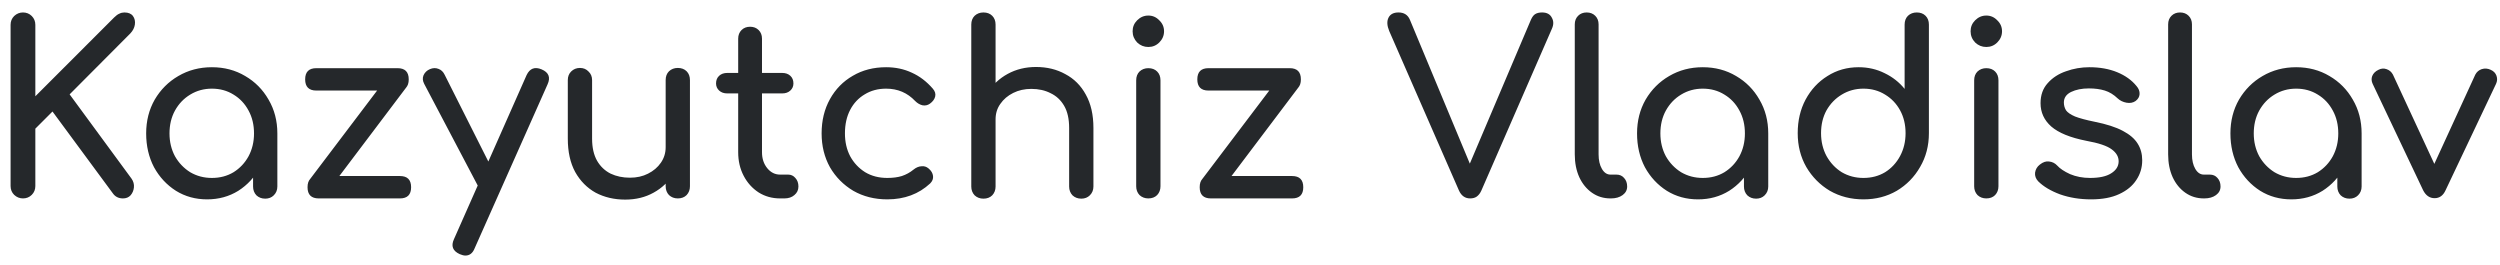 <svg width="189" height="20" viewBox="0 0 189 20" fill="none" xmlns="http://www.w3.org/2000/svg">

    <g id="brandLogo">
        <path d="M1.736 15C1.484 15 1.262 14.91 1.07 14.73C0.89 14.55 0.8 14.328 0.8 14.064V1.878C0.8 1.614 0.89 1.392 1.07 1.212C1.262 1.032 1.484 0.942 1.736 0.942C2 0.942 2.222 1.032 2.402 1.212C2.582 1.392 2.672 1.614 2.672 1.878V7.278L8.63 1.32C8.774 1.176 8.906 1.08 9.026 1.032C9.146 0.972 9.272 0.942 9.404 0.942C9.704 0.942 9.92 1.032 10.052 1.212C10.184 1.392 10.232 1.608 10.196 1.86C10.16 2.1 10.046 2.322 9.854 2.526L5.264 7.134L9.944 13.506C10.088 13.71 10.148 13.932 10.124 14.172C10.1 14.4 10.016 14.598 9.872 14.766C9.728 14.922 9.536 15 9.296 15C8.96 15 8.702 14.868 8.522 14.604L3.968 8.43L2.672 9.726V14.064C2.672 14.328 2.582 14.55 2.402 14.73C2.222 14.91 2 15 1.736 15ZM15.658 15.072C14.782 15.072 13.996 14.856 13.3 14.424C12.604 13.98 12.052 13.386 11.644 12.642C11.248 11.886 11.05 11.034 11.05 10.086C11.05 9.138 11.266 8.286 11.698 7.53C12.142 6.774 12.736 6.18 13.48 5.748C14.236 5.304 15.082 5.082 16.018 5.082C16.954 5.082 17.794 5.304 18.538 5.748C19.282 6.18 19.87 6.774 20.302 7.53C20.746 8.286 20.968 9.138 20.968 10.086H20.266C20.266 11.034 20.062 11.886 19.654 12.642C19.258 13.386 18.712 13.98 18.016 14.424C17.32 14.856 16.534 15.072 15.658 15.072ZM16.018 13.452C16.63 13.452 17.176 13.308 17.656 13.02C18.136 12.72 18.514 12.318 18.79 11.814C19.066 11.298 19.204 10.722 19.204 10.086C19.204 9.438 19.066 8.862 18.79 8.358C18.514 7.842 18.136 7.44 17.656 7.152C17.176 6.852 16.63 6.702 16.018 6.702C15.418 6.702 14.872 6.852 14.38 7.152C13.9 7.44 13.516 7.842 13.228 8.358C12.952 8.862 12.814 9.438 12.814 10.086C12.814 10.722 12.952 11.298 13.228 11.814C13.516 12.318 13.9 12.72 14.38 13.02C14.872 13.308 15.418 13.452 16.018 13.452ZM20.05 15.018C19.786 15.018 19.564 14.934 19.384 14.766C19.216 14.586 19.132 14.364 19.132 14.1V11.346L19.474 9.438L20.968 10.086V14.1C20.968 14.364 20.878 14.586 20.698 14.766C20.53 14.934 20.314 15.018 20.05 15.018ZM24.636 14.658L23.412 13.578L29.532 5.496L30.738 6.576L24.636 14.658ZM24.096 15C23.532 15 23.25 14.718 23.25 14.154C23.25 13.59 23.532 13.308 24.096 13.308H30.234C30.798 13.308 31.08 13.59 31.08 14.154C31.08 14.718 30.798 15 30.234 15H24.096ZM23.916 6.846C23.352 6.846 23.07 6.564 23.07 6C23.07 5.436 23.352 5.154 23.916 5.154H30.054C30.618 5.154 30.9 5.436 30.9 6C30.9 6.564 30.618 6.846 30.054 6.846H23.916ZM35.185 19.32C35.065 19.32 34.921 19.284 34.753 19.212C34.225 18.972 34.081 18.594 34.321 18.078L39.811 5.676C40.051 5.172 40.429 5.028 40.945 5.244C41.485 5.472 41.635 5.85 41.395 6.378L35.887 18.762C35.743 19.134 35.509 19.32 35.185 19.32ZM37.309 14.604C37.081 14.7 36.865 14.712 36.661 14.64C36.469 14.556 36.313 14.4 36.193 14.172L32.071 6.342C31.951 6.114 31.933 5.898 32.017 5.694C32.113 5.478 32.275 5.322 32.503 5.226C32.731 5.13 32.947 5.124 33.151 5.208C33.355 5.28 33.511 5.43 33.619 5.658L37.561 13.488C37.681 13.716 37.723 13.938 37.687 14.154C37.663 14.358 37.537 14.508 37.309 14.604ZM47.264 15.09C46.436 15.09 45.692 14.916 45.032 14.568C44.384 14.208 43.868 13.686 43.484 13.002C43.112 12.318 42.926 11.478 42.926 10.482V6.054C42.926 5.79 43.01 5.574 43.178 5.406C43.358 5.226 43.58 5.136 43.844 5.136C44.108 5.136 44.324 5.226 44.492 5.406C44.672 5.574 44.762 5.79 44.762 6.054V10.482C44.762 11.154 44.888 11.712 45.14 12.156C45.392 12.588 45.734 12.912 46.166 13.128C46.598 13.332 47.084 13.434 47.624 13.434C48.14 13.434 48.596 13.332 48.992 13.128C49.4 12.924 49.724 12.648 49.964 12.3C50.204 11.952 50.324 11.562 50.324 11.13H51.458C51.458 11.874 51.272 12.546 50.9 13.146C50.54 13.746 50.042 14.22 49.406 14.568C48.782 14.916 48.068 15.09 47.264 15.09ZM51.242 15C50.978 15 50.756 14.916 50.576 14.748C50.408 14.568 50.324 14.346 50.324 14.082V6.054C50.324 5.778 50.408 5.556 50.576 5.388C50.756 5.22 50.978 5.136 51.242 5.136C51.518 5.136 51.74 5.22 51.908 5.388C52.076 5.556 52.16 5.778 52.16 6.054V14.082C52.16 14.346 52.076 14.568 51.908 14.748C51.74 14.916 51.518 15 51.242 15ZM58.975 15C58.375 15 57.835 14.85 57.355 14.55C56.875 14.238 56.497 13.818 56.221 13.29C55.945 12.762 55.807 12.168 55.807 11.508V2.922C55.807 2.658 55.891 2.442 56.059 2.274C56.227 2.106 56.443 2.022 56.707 2.022C56.971 2.022 57.187 2.106 57.355 2.274C57.523 2.442 57.607 2.658 57.607 2.922V11.508C57.607 11.988 57.739 12.39 58.003 12.714C58.267 13.038 58.591 13.2 58.975 13.2H59.587C59.803 13.2 59.983 13.284 60.127 13.452C60.283 13.62 60.361 13.836 60.361 14.1C60.361 14.364 60.259 14.58 60.055 14.748C59.863 14.916 59.611 15 59.299 15H58.975ZM54.979 7.062C54.727 7.062 54.523 6.99 54.367 6.846C54.211 6.702 54.133 6.522 54.133 6.306C54.133 6.066 54.211 5.874 54.367 5.73C54.523 5.586 54.727 5.514 54.979 5.514H59.137C59.389 5.514 59.593 5.586 59.749 5.73C59.905 5.874 59.983 6.066 59.983 6.306C59.983 6.522 59.905 6.702 59.749 6.846C59.593 6.99 59.389 7.062 59.137 7.062H54.979ZM67.082 15.072C66.122 15.072 65.264 14.856 64.508 14.424C63.764 13.98 63.176 13.386 62.744 12.642C62.324 11.886 62.114 11.034 62.114 10.086C62.114 9.114 62.324 8.25 62.744 7.494C63.164 6.738 63.74 6.15 64.472 5.73C65.204 5.298 66.044 5.082 66.992 5.082C67.7 5.082 68.348 5.22 68.936 5.496C69.524 5.76 70.052 6.162 70.52 6.702C70.688 6.894 70.748 7.092 70.7 7.296C70.652 7.5 70.52 7.68 70.304 7.836C70.136 7.956 69.95 7.998 69.746 7.962C69.542 7.914 69.356 7.806 69.188 7.638C68.6 7.014 67.868 6.702 66.992 6.702C66.38 6.702 65.84 6.846 65.372 7.134C64.904 7.41 64.538 7.8 64.274 8.304C64.01 8.808 63.878 9.402 63.878 10.086C63.878 10.734 64.01 11.31 64.274 11.814C64.55 12.318 64.928 12.72 65.408 13.02C65.888 13.308 66.446 13.452 67.082 13.452C67.502 13.452 67.868 13.404 68.18 13.308C68.504 13.2 68.798 13.038 69.062 12.822C69.254 12.666 69.452 12.582 69.656 12.57C69.86 12.546 70.04 12.6 70.196 12.732C70.4 12.9 70.514 13.092 70.538 13.308C70.562 13.512 70.49 13.698 70.322 13.866C69.458 14.67 68.378 15.072 67.082 15.072ZM74.347 11.418C74.083 11.418 73.861 11.334 73.681 11.166C73.513 10.986 73.429 10.764 73.429 10.5V1.86C73.429 1.584 73.513 1.362 73.681 1.194C73.861 1.026 74.083 0.942 74.347 0.942C74.623 0.942 74.845 1.026 75.013 1.194C75.181 1.362 75.265 1.584 75.265 1.86V10.5C75.265 10.764 75.181 10.986 75.013 11.166C74.845 11.334 74.623 11.418 74.347 11.418ZM81.745 15.018C81.481 15.018 81.259 14.934 81.079 14.766C80.911 14.586 80.827 14.364 80.827 14.1V9.672C80.827 8.988 80.701 8.43 80.449 7.998C80.197 7.566 79.855 7.248 79.423 7.044C79.003 6.828 78.517 6.72 77.965 6.72C77.461 6.72 77.005 6.822 76.597 7.026C76.189 7.23 75.865 7.506 75.625 7.854C75.385 8.19 75.265 8.58 75.265 9.024H74.131C74.131 8.268 74.311 7.596 74.671 7.008C75.043 6.408 75.547 5.934 76.183 5.586C76.819 5.238 77.533 5.064 78.325 5.064C79.153 5.064 79.891 5.244 80.539 5.604C81.199 5.952 81.715 6.468 82.087 7.152C82.471 7.836 82.663 8.676 82.663 9.672V14.1C82.663 14.364 82.573 14.586 82.393 14.766C82.225 14.934 82.009 15.018 81.745 15.018ZM74.347 15.018C74.083 15.018 73.861 14.934 73.681 14.766C73.513 14.586 73.429 14.364 73.429 14.1V6.072C73.429 5.796 73.513 5.574 73.681 5.406C73.861 5.238 74.083 5.154 74.347 5.154C74.623 5.154 74.845 5.238 75.013 5.406C75.181 5.574 75.265 5.796 75.265 6.072V14.1C75.265 14.364 75.181 14.586 75.013 14.766C74.845 14.934 74.623 15.018 74.347 15.018ZM86.814 15C86.55 15 86.328 14.916 86.148 14.748C85.98 14.568 85.896 14.346 85.896 14.082V6.072C85.896 5.796 85.98 5.574 86.148 5.406C86.328 5.238 86.55 5.154 86.814 5.154C87.09 5.154 87.312 5.238 87.48 5.406C87.648 5.574 87.732 5.796 87.732 6.072V14.082C87.732 14.346 87.648 14.568 87.48 14.748C87.312 14.916 87.09 15 86.814 15ZM86.814 3.552C86.49 3.552 86.208 3.438 85.968 3.21C85.74 2.97 85.626 2.688 85.626 2.364C85.626 2.04 85.74 1.764 85.968 1.536C86.208 1.296 86.49 1.176 86.814 1.176C87.138 1.176 87.414 1.296 87.642 1.536C87.882 1.764 88.002 2.04 88.002 2.364C88.002 2.688 87.882 2.97 87.642 3.21C87.414 3.438 87.138 3.552 86.814 3.552ZM92.083 14.658L90.859 13.578L96.979 5.496L98.185 6.576L92.083 14.658ZM91.543 15C90.979 15 90.697 14.718 90.697 14.154C90.697 13.59 90.979 13.308 91.543 13.308H97.681C98.245 13.308 98.527 13.59 98.527 14.154C98.527 14.718 98.245 15 97.681 15H91.543ZM91.363 6.846C90.799 6.846 90.517 6.564 90.517 6C90.517 5.436 90.799 5.154 91.363 5.154H97.501C98.065 5.154 98.347 5.436 98.347 6C98.347 6.564 98.065 6.846 97.501 6.846H91.363ZM111.145 15C110.761 15 110.479 14.802 110.299 14.406L105.025 2.346C104.857 1.938 104.839 1.602 104.971 1.338C105.103 1.074 105.355 0.942 105.727 0.942C106.147 0.942 106.435 1.128 106.591 1.5L111.217 12.606H111.019L115.735 1.5C115.831 1.284 115.939 1.14 116.059 1.068C116.191 0.984 116.365 0.942 116.581 0.942C116.941 0.942 117.187 1.074 117.319 1.338C117.463 1.59 117.463 1.872 117.319 2.184L111.991 14.406C111.907 14.598 111.793 14.748 111.649 14.856C111.517 14.952 111.349 15 111.145 15ZM121.753 15C121.225 15 120.757 14.856 120.349 14.568C119.941 14.28 119.623 13.89 119.395 13.398C119.167 12.894 119.053 12.318 119.053 11.67V1.842C119.053 1.578 119.137 1.362 119.305 1.194C119.473 1.026 119.689 0.942 119.953 0.942C120.217 0.942 120.433 1.026 120.601 1.194C120.769 1.362 120.853 1.578 120.853 1.842V11.67C120.853 12.114 120.937 12.48 121.105 12.768C121.273 13.056 121.489 13.2 121.753 13.2H122.203C122.443 13.2 122.635 13.284 122.779 13.452C122.935 13.62 123.013 13.836 123.013 14.1C123.013 14.364 122.899 14.58 122.671 14.748C122.443 14.916 122.149 15 121.789 15H121.753ZM128.369 15.072C127.493 15.072 126.707 14.856 126.011 14.424C125.315 13.98 124.763 13.386 124.355 12.642C123.959 11.886 123.761 11.034 123.761 10.086C123.761 9.138 123.977 8.286 124.409 7.53C124.853 6.774 125.447 6.18 126.191 5.748C126.947 5.304 127.793 5.082 128.729 5.082C129.665 5.082 130.505 5.304 131.249 5.748C131.993 6.18 132.581 6.774 133.013 7.53C133.457 8.286 133.679 9.138 133.679 10.086H132.977C132.977 11.034 132.773 11.886 132.365 12.642C131.969 13.386 131.423 13.98 130.727 14.424C130.031 14.856 129.245 15.072 128.369 15.072ZM128.729 13.452C129.341 13.452 129.887 13.308 130.367 13.02C130.847 12.72 131.225 12.318 131.501 11.814C131.777 11.298 131.915 10.722 131.915 10.086C131.915 9.438 131.777 8.862 131.501 8.358C131.225 7.842 130.847 7.44 130.367 7.152C129.887 6.852 129.341 6.702 128.729 6.702C128.129 6.702 127.583 6.852 127.091 7.152C126.611 7.44 126.227 7.842 125.939 8.358C125.663 8.862 125.525 9.438 125.525 10.086C125.525 10.722 125.663 11.298 125.939 11.814C126.227 12.318 126.611 12.72 127.091 13.02C127.583 13.308 128.129 13.452 128.729 13.452ZM132.761 15.018C132.497 15.018 132.275 14.934 132.095 14.766C131.927 14.586 131.843 14.364 131.843 14.1V11.346L132.185 9.438L133.679 10.086V14.1C133.679 14.364 133.589 14.586 133.409 14.766C133.241 14.934 133.025 15.018 132.761 15.018ZM140.875 15.072C139.939 15.072 139.093 14.856 138.337 14.424C137.593 13.98 136.999 13.38 136.555 12.624C136.123 11.868 135.907 11.016 135.907 10.068C135.907 9.12 136.105 8.274 136.501 7.53C136.909 6.774 137.461 6.18 138.157 5.748C138.853 5.304 139.639 5.082 140.515 5.082C141.223 5.082 141.877 5.232 142.477 5.532C143.077 5.82 143.581 6.216 143.989 6.72V1.86C143.989 1.584 144.073 1.362 144.241 1.194C144.421 1.026 144.643 0.942 144.907 0.942C145.183 0.942 145.405 1.026 145.573 1.194C145.741 1.362 145.825 1.584 145.825 1.86V10.068C145.825 11.016 145.603 11.868 145.159 12.624C144.727 13.38 144.139 13.98 143.395 14.424C142.651 14.856 141.811 15.072 140.875 15.072ZM140.875 13.452C141.487 13.452 142.033 13.308 142.513 13.02C142.993 12.72 143.371 12.312 143.647 11.796C143.923 11.28 144.061 10.704 144.061 10.068C144.061 9.42 143.923 8.844 143.647 8.34C143.371 7.836 142.993 7.44 142.513 7.152C142.033 6.852 141.487 6.702 140.875 6.702C140.275 6.702 139.729 6.852 139.237 7.152C138.757 7.44 138.373 7.836 138.085 8.34C137.809 8.844 137.671 9.42 137.671 10.068C137.671 10.704 137.809 11.28 138.085 11.796C138.373 12.312 138.757 12.72 139.237 13.02C139.729 13.308 140.275 13.452 140.875 13.452ZM150.165 15C149.901 15 149.679 14.916 149.499 14.748C149.331 14.568 149.247 14.346 149.247 14.082V6.072C149.247 5.796 149.331 5.574 149.499 5.406C149.679 5.238 149.901 5.154 150.165 5.154C150.441 5.154 150.663 5.238 150.831 5.406C150.999 5.574 151.083 5.796 151.083 6.072V14.082C151.083 14.346 150.999 14.568 150.831 14.748C150.663 14.916 150.441 15 150.165 15ZM150.165 3.552C149.841 3.552 149.559 3.438 149.319 3.21C149.091 2.97 148.977 2.688 148.977 2.364C148.977 2.04 149.091 1.764 149.319 1.536C149.559 1.296 149.841 1.176 150.165 1.176C150.489 1.176 150.765 1.296 150.993 1.536C151.233 1.764 151.353 2.04 151.353 2.364C151.353 2.688 151.233 2.97 150.993 3.21C150.765 3.438 150.489 3.552 150.165 3.552ZM158.081 15.072C157.241 15.072 156.461 14.946 155.741 14.694C155.033 14.43 154.481 14.1 154.085 13.704C153.905 13.512 153.827 13.296 153.851 13.056C153.887 12.804 154.007 12.6 154.211 12.444C154.451 12.252 154.685 12.174 154.913 12.21C155.153 12.234 155.357 12.336 155.525 12.516C155.729 12.744 156.053 12.96 156.497 13.164C156.953 13.356 157.457 13.452 158.009 13.452C158.705 13.452 159.233 13.338 159.593 13.11C159.965 12.882 160.157 12.588 160.169 12.228C160.181 11.868 160.007 11.556 159.647 11.292C159.299 11.028 158.657 10.812 157.721 10.644C156.509 10.404 155.627 10.044 155.075 9.564C154.535 9.084 154.265 8.496 154.265 7.8C154.265 7.188 154.445 6.684 154.805 6.288C155.165 5.88 155.627 5.58 156.191 5.388C156.755 5.184 157.343 5.082 157.955 5.082C158.747 5.082 159.449 5.208 160.061 5.46C160.673 5.712 161.159 6.06 161.519 6.504C161.687 6.696 161.765 6.9 161.753 7.116C161.741 7.32 161.639 7.494 161.447 7.638C161.255 7.77 161.027 7.812 160.763 7.764C160.499 7.716 160.277 7.608 160.097 7.44C159.797 7.152 159.473 6.954 159.125 6.846C158.777 6.738 158.375 6.684 157.919 6.684C157.391 6.684 156.941 6.774 156.569 6.954C156.209 7.134 156.029 7.398 156.029 7.746C156.029 7.962 156.083 8.16 156.191 8.34C156.311 8.508 156.539 8.664 156.875 8.808C157.211 8.94 157.703 9.072 158.351 9.204C159.251 9.384 159.959 9.612 160.475 9.888C161.003 10.164 161.381 10.488 161.609 10.86C161.837 11.22 161.951 11.64 161.951 12.12C161.951 12.672 161.801 13.17 161.501 13.614C161.213 14.058 160.781 14.412 160.205 14.676C159.641 14.94 158.933 15.072 158.081 15.072ZM166.612 15C166.084 15 165.616 14.856 165.208 14.568C164.8 14.28 164.482 13.89 164.254 13.398C164.026 12.894 163.912 12.318 163.912 11.67V1.842C163.912 1.578 163.996 1.362 164.164 1.194C164.332 1.026 164.548 0.942 164.812 0.942C165.076 0.942 165.292 1.026 165.46 1.194C165.628 1.362 165.712 1.578 165.712 1.842V11.67C165.712 12.114 165.796 12.48 165.964 12.768C166.132 13.056 166.348 13.2 166.612 13.2H167.062C167.302 13.2 167.494 13.284 167.638 13.452C167.794 13.62 167.872 13.836 167.872 14.1C167.872 14.364 167.758 14.58 167.53 14.748C167.302 14.916 167.008 15 166.648 15H166.612ZM173.228 15.072C172.352 15.072 171.566 14.856 170.87 14.424C170.174 13.98 169.622 13.386 169.214 12.642C168.818 11.886 168.62 11.034 168.62 10.086C168.62 9.138 168.836 8.286 169.268 7.53C169.712 6.774 170.306 6.18 171.05 5.748C171.806 5.304 172.652 5.082 173.588 5.082C174.524 5.082 175.364 5.304 176.108 5.748C176.852 6.18 177.44 6.774 177.872 7.53C178.316 8.286 178.538 9.138 178.538 10.086H177.836C177.836 11.034 177.632 11.886 177.224 12.642C176.828 13.386 176.282 13.98 175.586 14.424C174.89 14.856 174.104 15.072 173.228 15.072ZM173.588 13.452C174.2 13.452 174.746 13.308 175.226 13.02C175.706 12.72 176.084 12.318 176.36 11.814C176.636 11.298 176.774 10.722 176.774 10.086C176.774 9.438 176.636 8.862 176.36 8.358C176.084 7.842 175.706 7.44 175.226 7.152C174.746 6.852 174.2 6.702 173.588 6.702C172.988 6.702 172.442 6.852 171.95 7.152C171.47 7.44 171.086 7.842 170.798 8.358C170.522 8.862 170.384 9.438 170.384 10.086C170.384 10.722 170.522 11.298 170.798 11.814C171.086 12.318 171.47 12.72 171.95 13.02C172.442 13.308 172.988 13.452 173.588 13.452ZM177.62 15.018C177.356 15.018 177.134 14.934 176.954 14.766C176.786 14.586 176.702 14.364 176.702 14.1V11.346L177.044 9.438L178.538 10.086V14.1C178.538 14.364 178.448 14.586 178.268 14.766C178.1 14.934 177.884 15.018 177.62 15.018ZM184.055 14.982C183.683 14.982 183.395 14.784 183.191 14.388L179.375 6.342C179.279 6.138 179.267 5.94 179.339 5.748C179.423 5.544 179.579 5.388 179.807 5.28C180.011 5.172 180.215 5.154 180.419 5.226C180.635 5.298 180.797 5.436 180.905 5.64L184.469 13.326H183.605L187.133 5.64C187.241 5.436 187.403 5.298 187.619 5.226C187.847 5.154 188.075 5.172 188.303 5.28C188.519 5.376 188.663 5.526 188.735 5.73C188.807 5.934 188.795 6.138 188.699 6.342L184.883 14.388C184.703 14.784 184.427 14.982 184.055 14.982Z"
              fill="#25282B"/>
    </g>

    <g id="">

    </g>


</svg>

